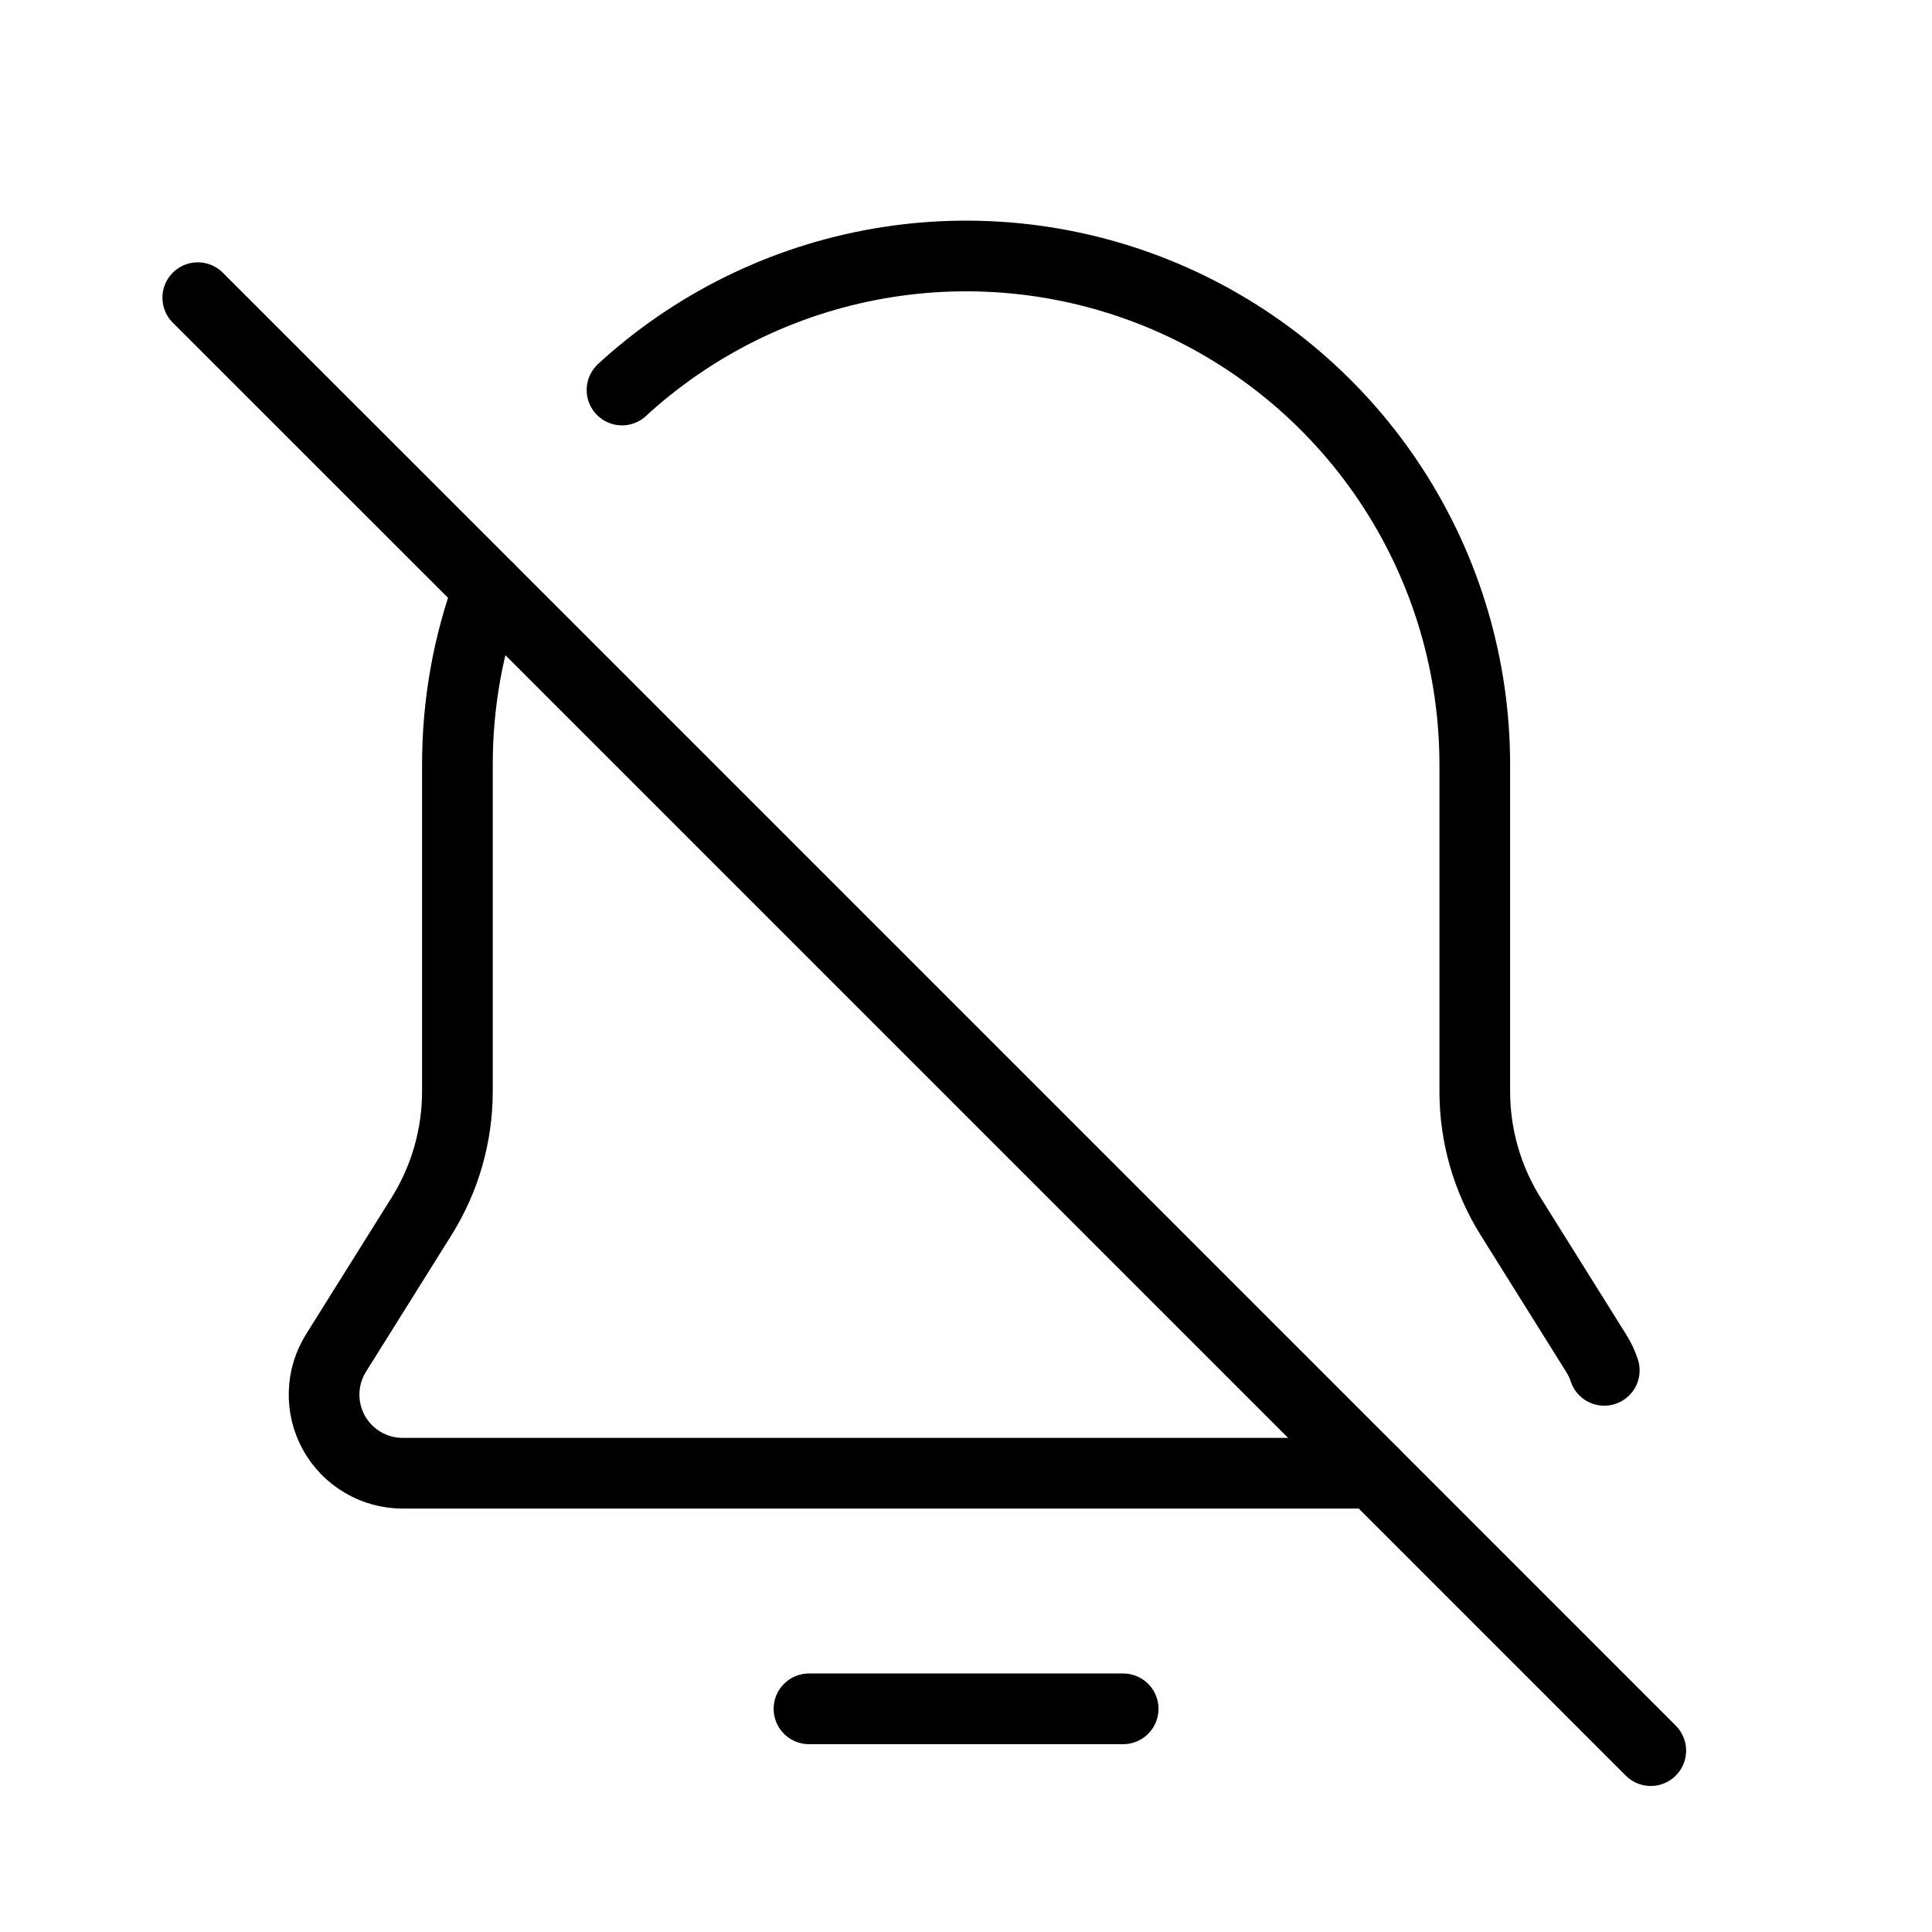 <svg width="41" height="41" viewBox="0 0 41 41" fill="none" xmlns="http://www.w3.org/2000/svg">
<path d="M17.168 36.264H23.835" stroke="black" stroke-width="1.5" stroke-linecap="round"/>
<path d="M29.147 31.264H8.544C8.246 31.264 7.954 31.184 7.698 31.033C7.441 30.882 7.23 30.665 7.086 30.405C6.942 30.145 6.87 29.851 6.878 29.553C6.885 29.256 6.973 28.966 7.13 28.714L8.945 25.814C9.443 25.019 9.706 24.101 9.707 23.164V16.224C9.707 14.911 9.94 13.652 10.37 12.487M13.2 8.277L13.3 8.185C14.853 6.795 16.775 5.884 18.835 5.562C20.894 5.24 23.003 5.521 24.906 6.371C26.809 7.222 28.425 8.605 29.559 10.354C30.694 12.103 31.297 14.143 31.297 16.227V23.162C31.297 24.101 31.561 25.02 32.059 25.816L33.872 28.715C33.947 28.833 34.005 28.955 34.045 29.081" stroke="black" stroke-width="1.5" stroke-linecap="round" stroke-linejoin="round"/>
<path d="M35.032 37.151L29.147 31.265L10.371 12.489L4.197 6.317" stroke="black" stroke-width="1.5" stroke-linecap="round" stroke-linejoin="round"/>
</svg>
